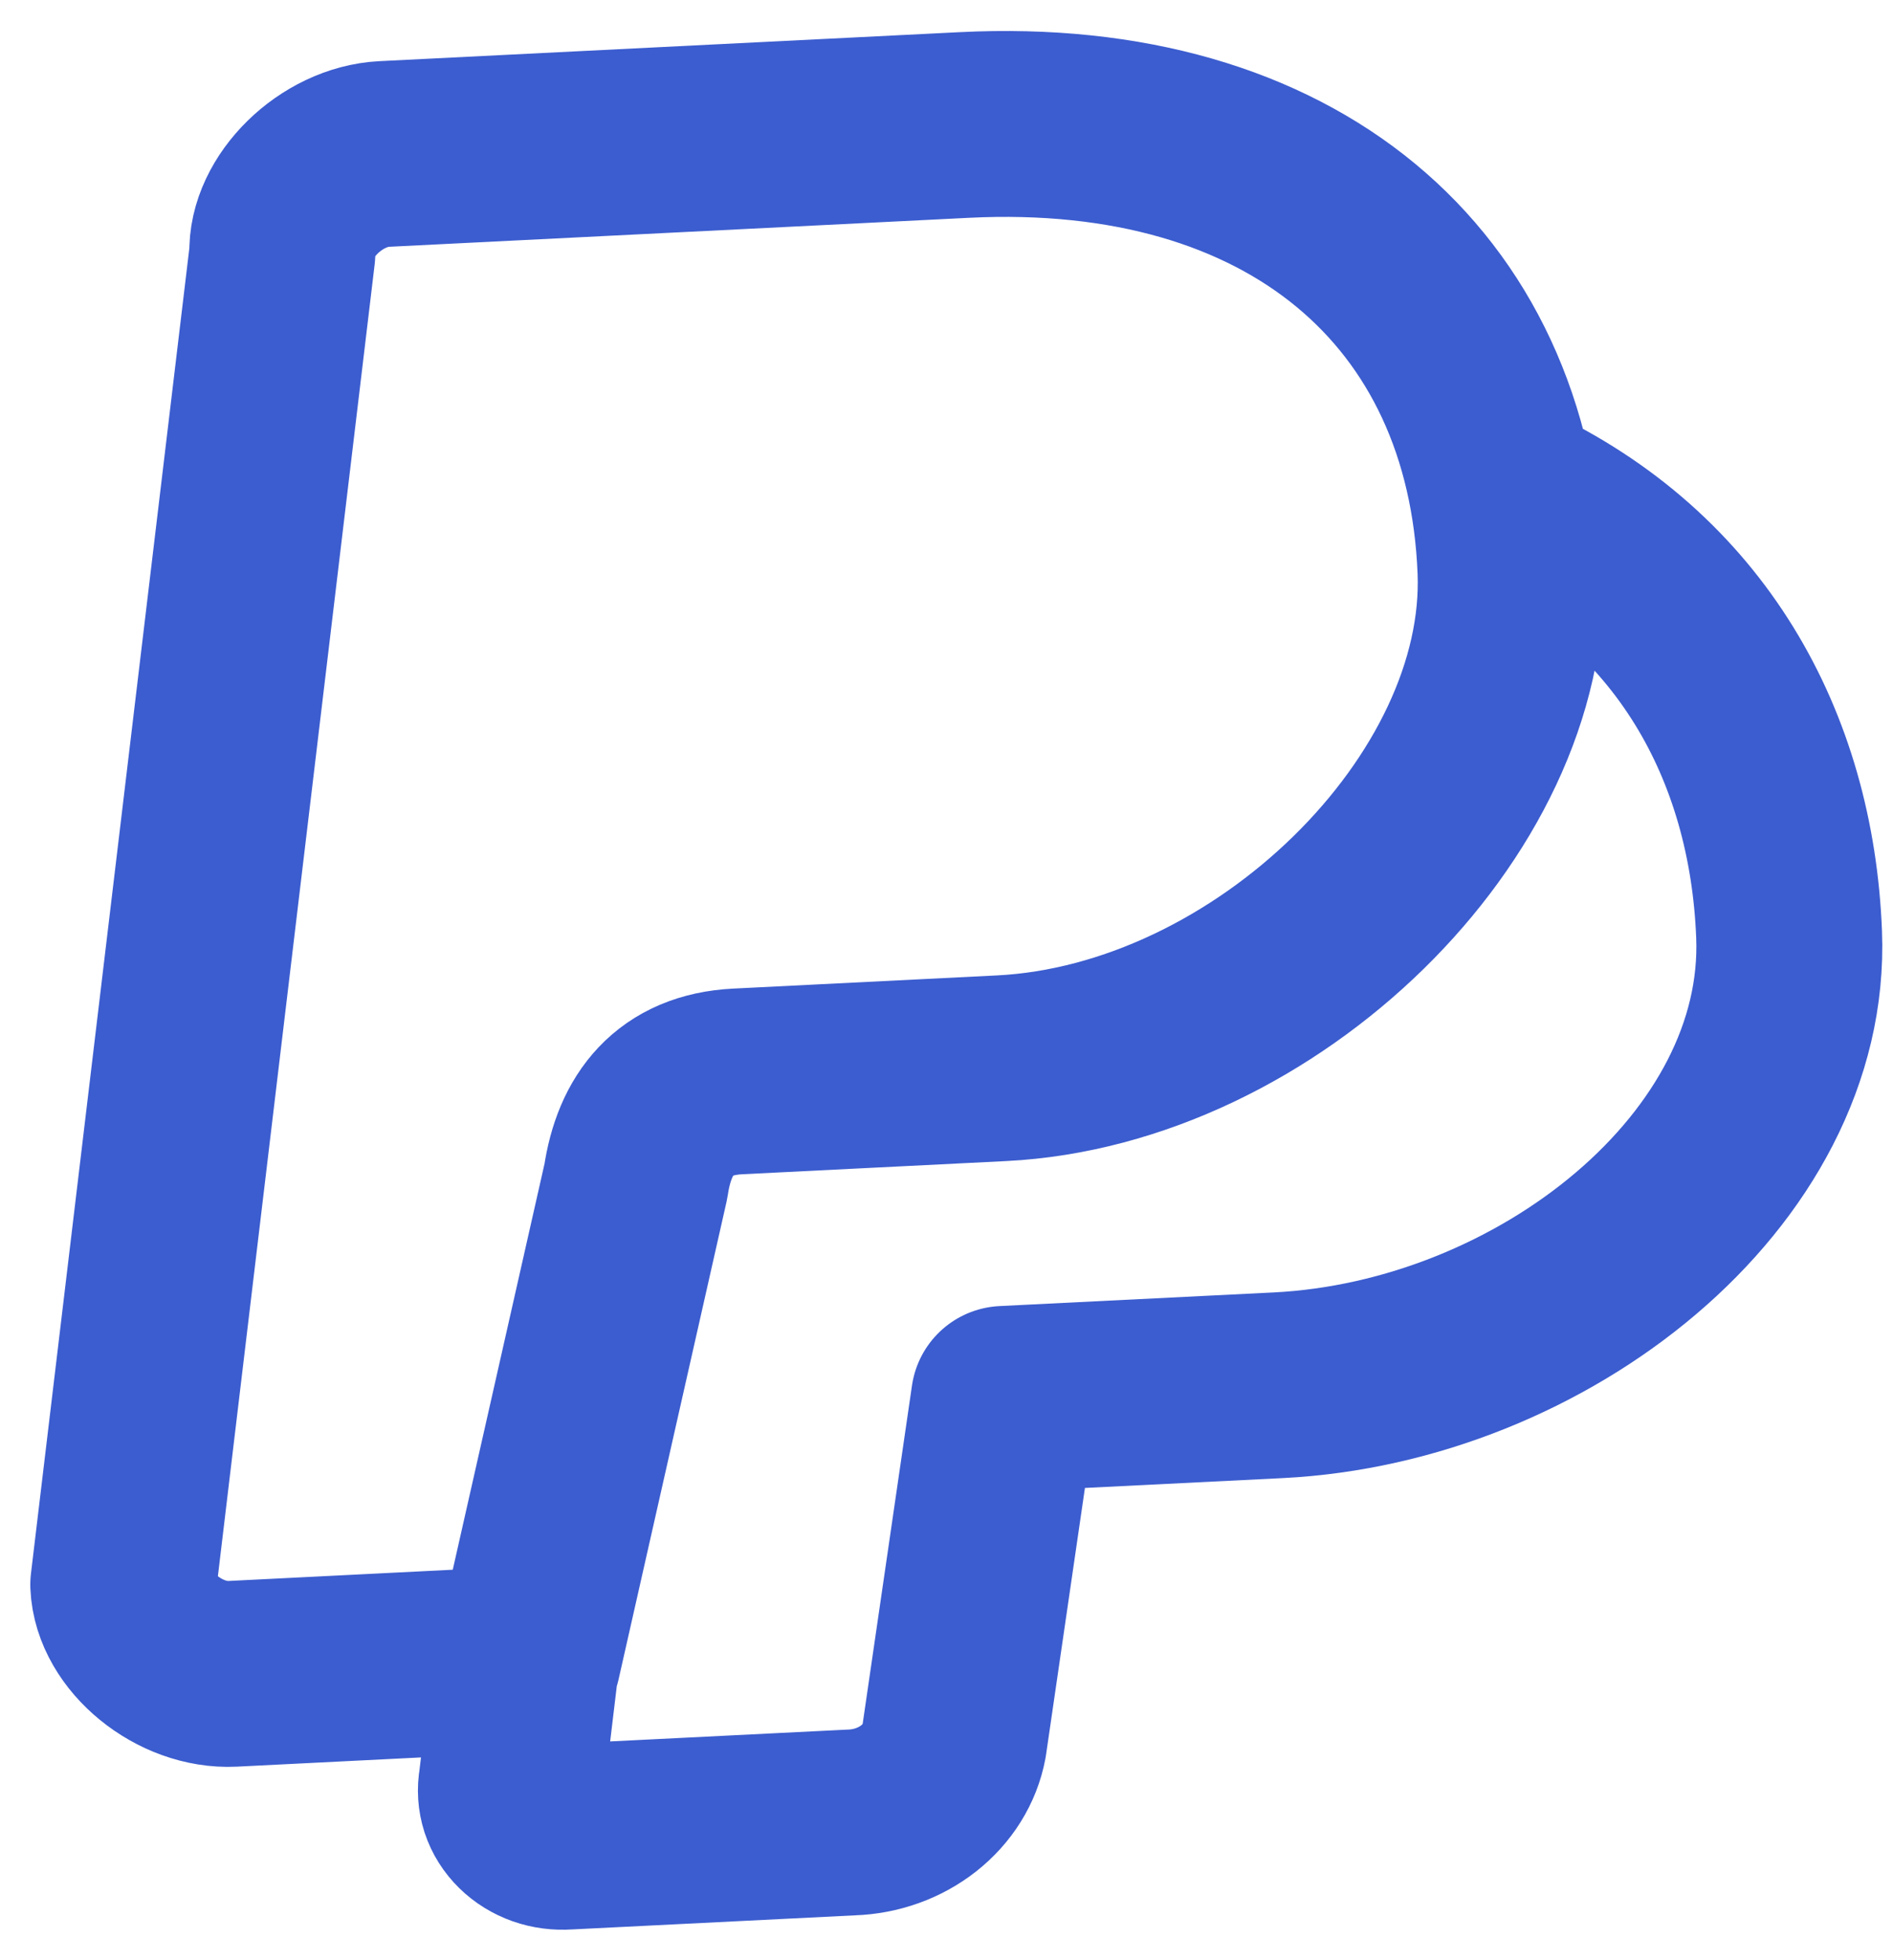 <svg width="28" height="29" viewBox="0 0 28 29" fill="none" xmlns="http://www.w3.org/2000/svg">
<path d="M22.298 7.32C25.006 8.583 26.353 11.032 26.463 13.823C26.6 17.312 22.808 20.299 18.907 20.494L14.85 20.696L14.111 25.767C14.05 26.091 13.866 26.387 13.588 26.606C13.311 26.824 12.959 26.95 12.594 26.962L8.381 27.172C8.264 27.18 8.147 27.165 8.039 27.127C7.93 27.088 7.834 27.029 7.756 26.952C7.677 26.875 7.62 26.784 7.587 26.684C7.555 26.584 7.548 26.478 7.567 26.374L7.803 24.405M10.912 15.999L14.813 15.804C18.715 15.609 22.479 11.925 22.342 8.436C22.177 4.25 19.102 1.607 14.265 1.849L5.682 2.278C4.901 2.317 4.149 3.053 4.176 3.751L1.823 23.445C1.851 24.143 2.658 24.802 3.439 24.763L7.808 24.544L9.406 17.473C9.53 16.628 9.976 16.046 10.912 15.999Z" stroke="#3C5DCF" stroke-width="2.75" stroke-linecap="round" stroke-linejoin="round"/>
</svg>
